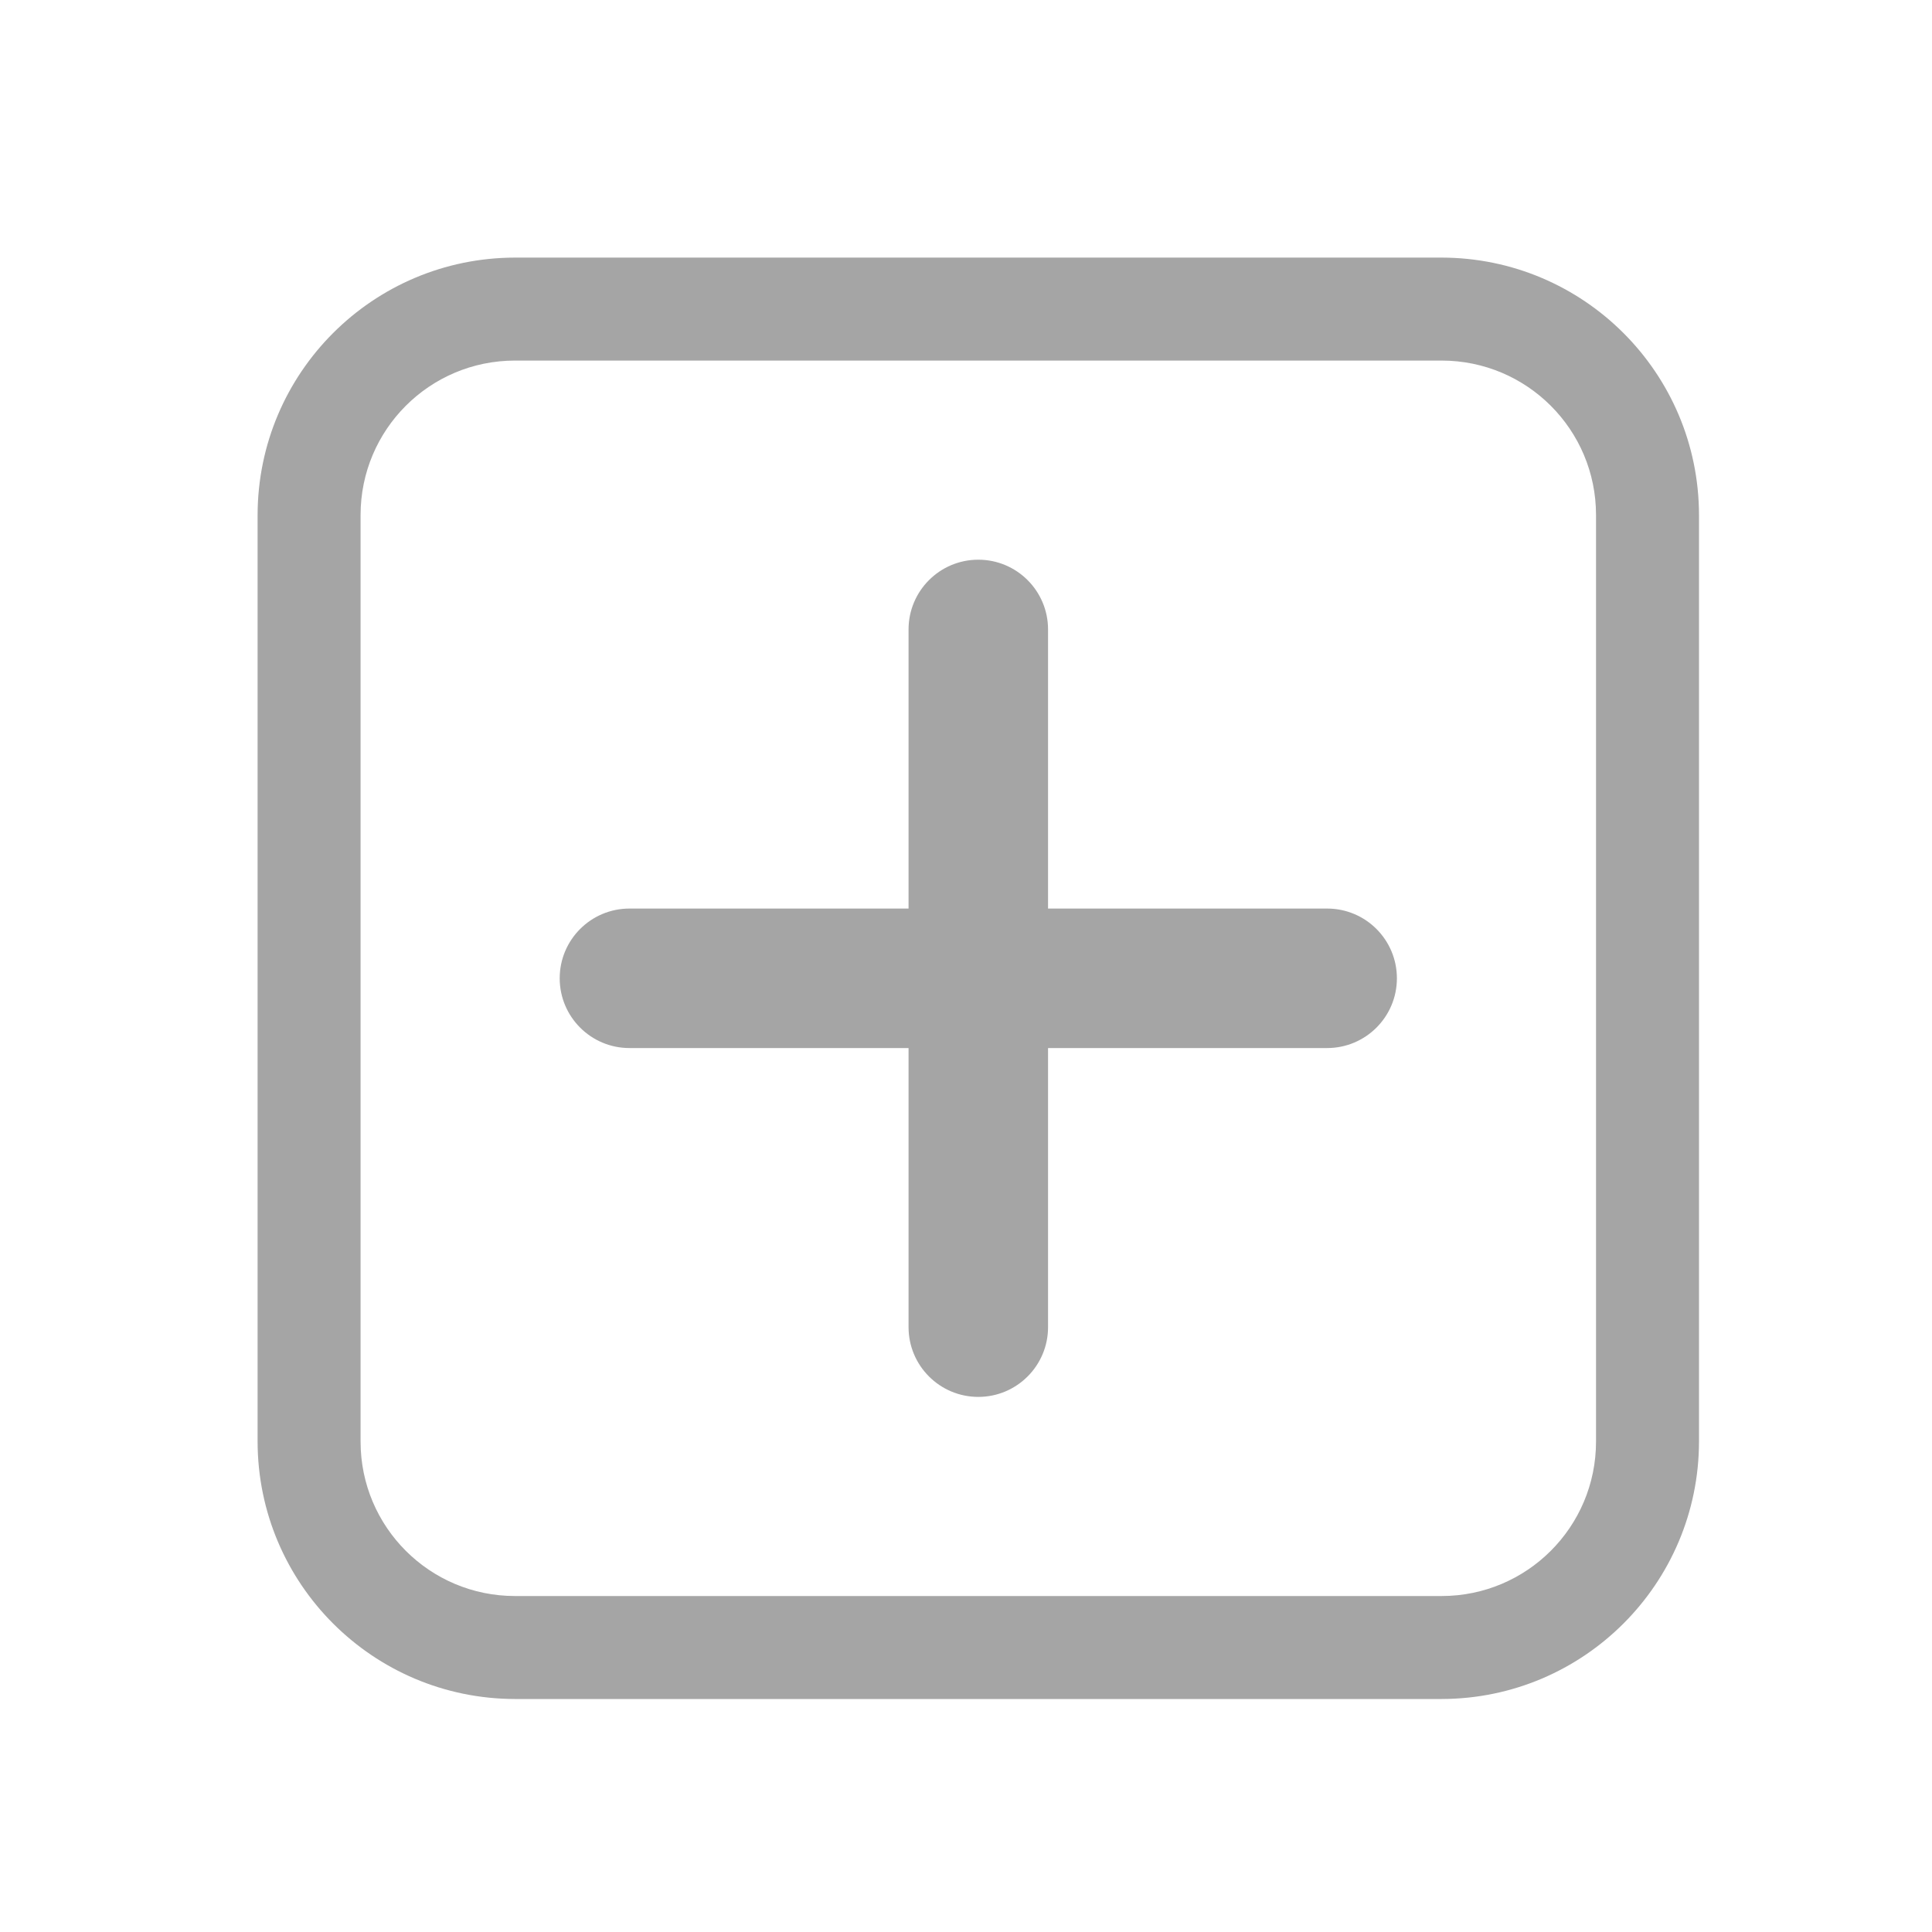 <svg width="30" height="30" viewBox="0 0 30 30" fill="none" xmlns="http://www.w3.org/2000/svg">
<path d="M22.385 4H7.997C5.79 4.003 4.003 5.79 4 7.997V22.385C4.003 24.591 5.79 26.379 7.997 26.382H22.385C24.591 26.379 26.379 24.591 26.382 22.385V7.997C26.379 5.79 24.591 4.003 22.385 4ZM24.783 22.385C24.783 23.71 23.71 24.783 22.385 24.783H7.997C6.672 24.783 5.599 23.71 5.599 22.385V7.997C5.599 6.672 6.672 5.599 7.997 5.599H22.385C23.71 5.599 24.783 6.672 24.783 7.997V22.385Z" fill="#A5A5A5"/>
<path d="M20.608 14.108H16.274V9.774C16.274 9.176 15.789 8.691 15.191 8.691C14.593 8.691 14.108 9.176 14.108 9.774V14.108H9.774C9.176 14.108 8.691 14.593 8.691 15.191C8.691 15.789 9.176 16.274 9.774 16.274H14.108V20.608C14.108 21.206 14.593 21.691 15.191 21.691C15.789 21.691 16.274 21.206 16.274 20.608V16.274H20.608C21.206 16.274 21.691 15.789 21.691 15.191C21.691 14.593 21.206 14.108 20.608 14.108Z" fill="#A5A5A5"/>
</svg>

